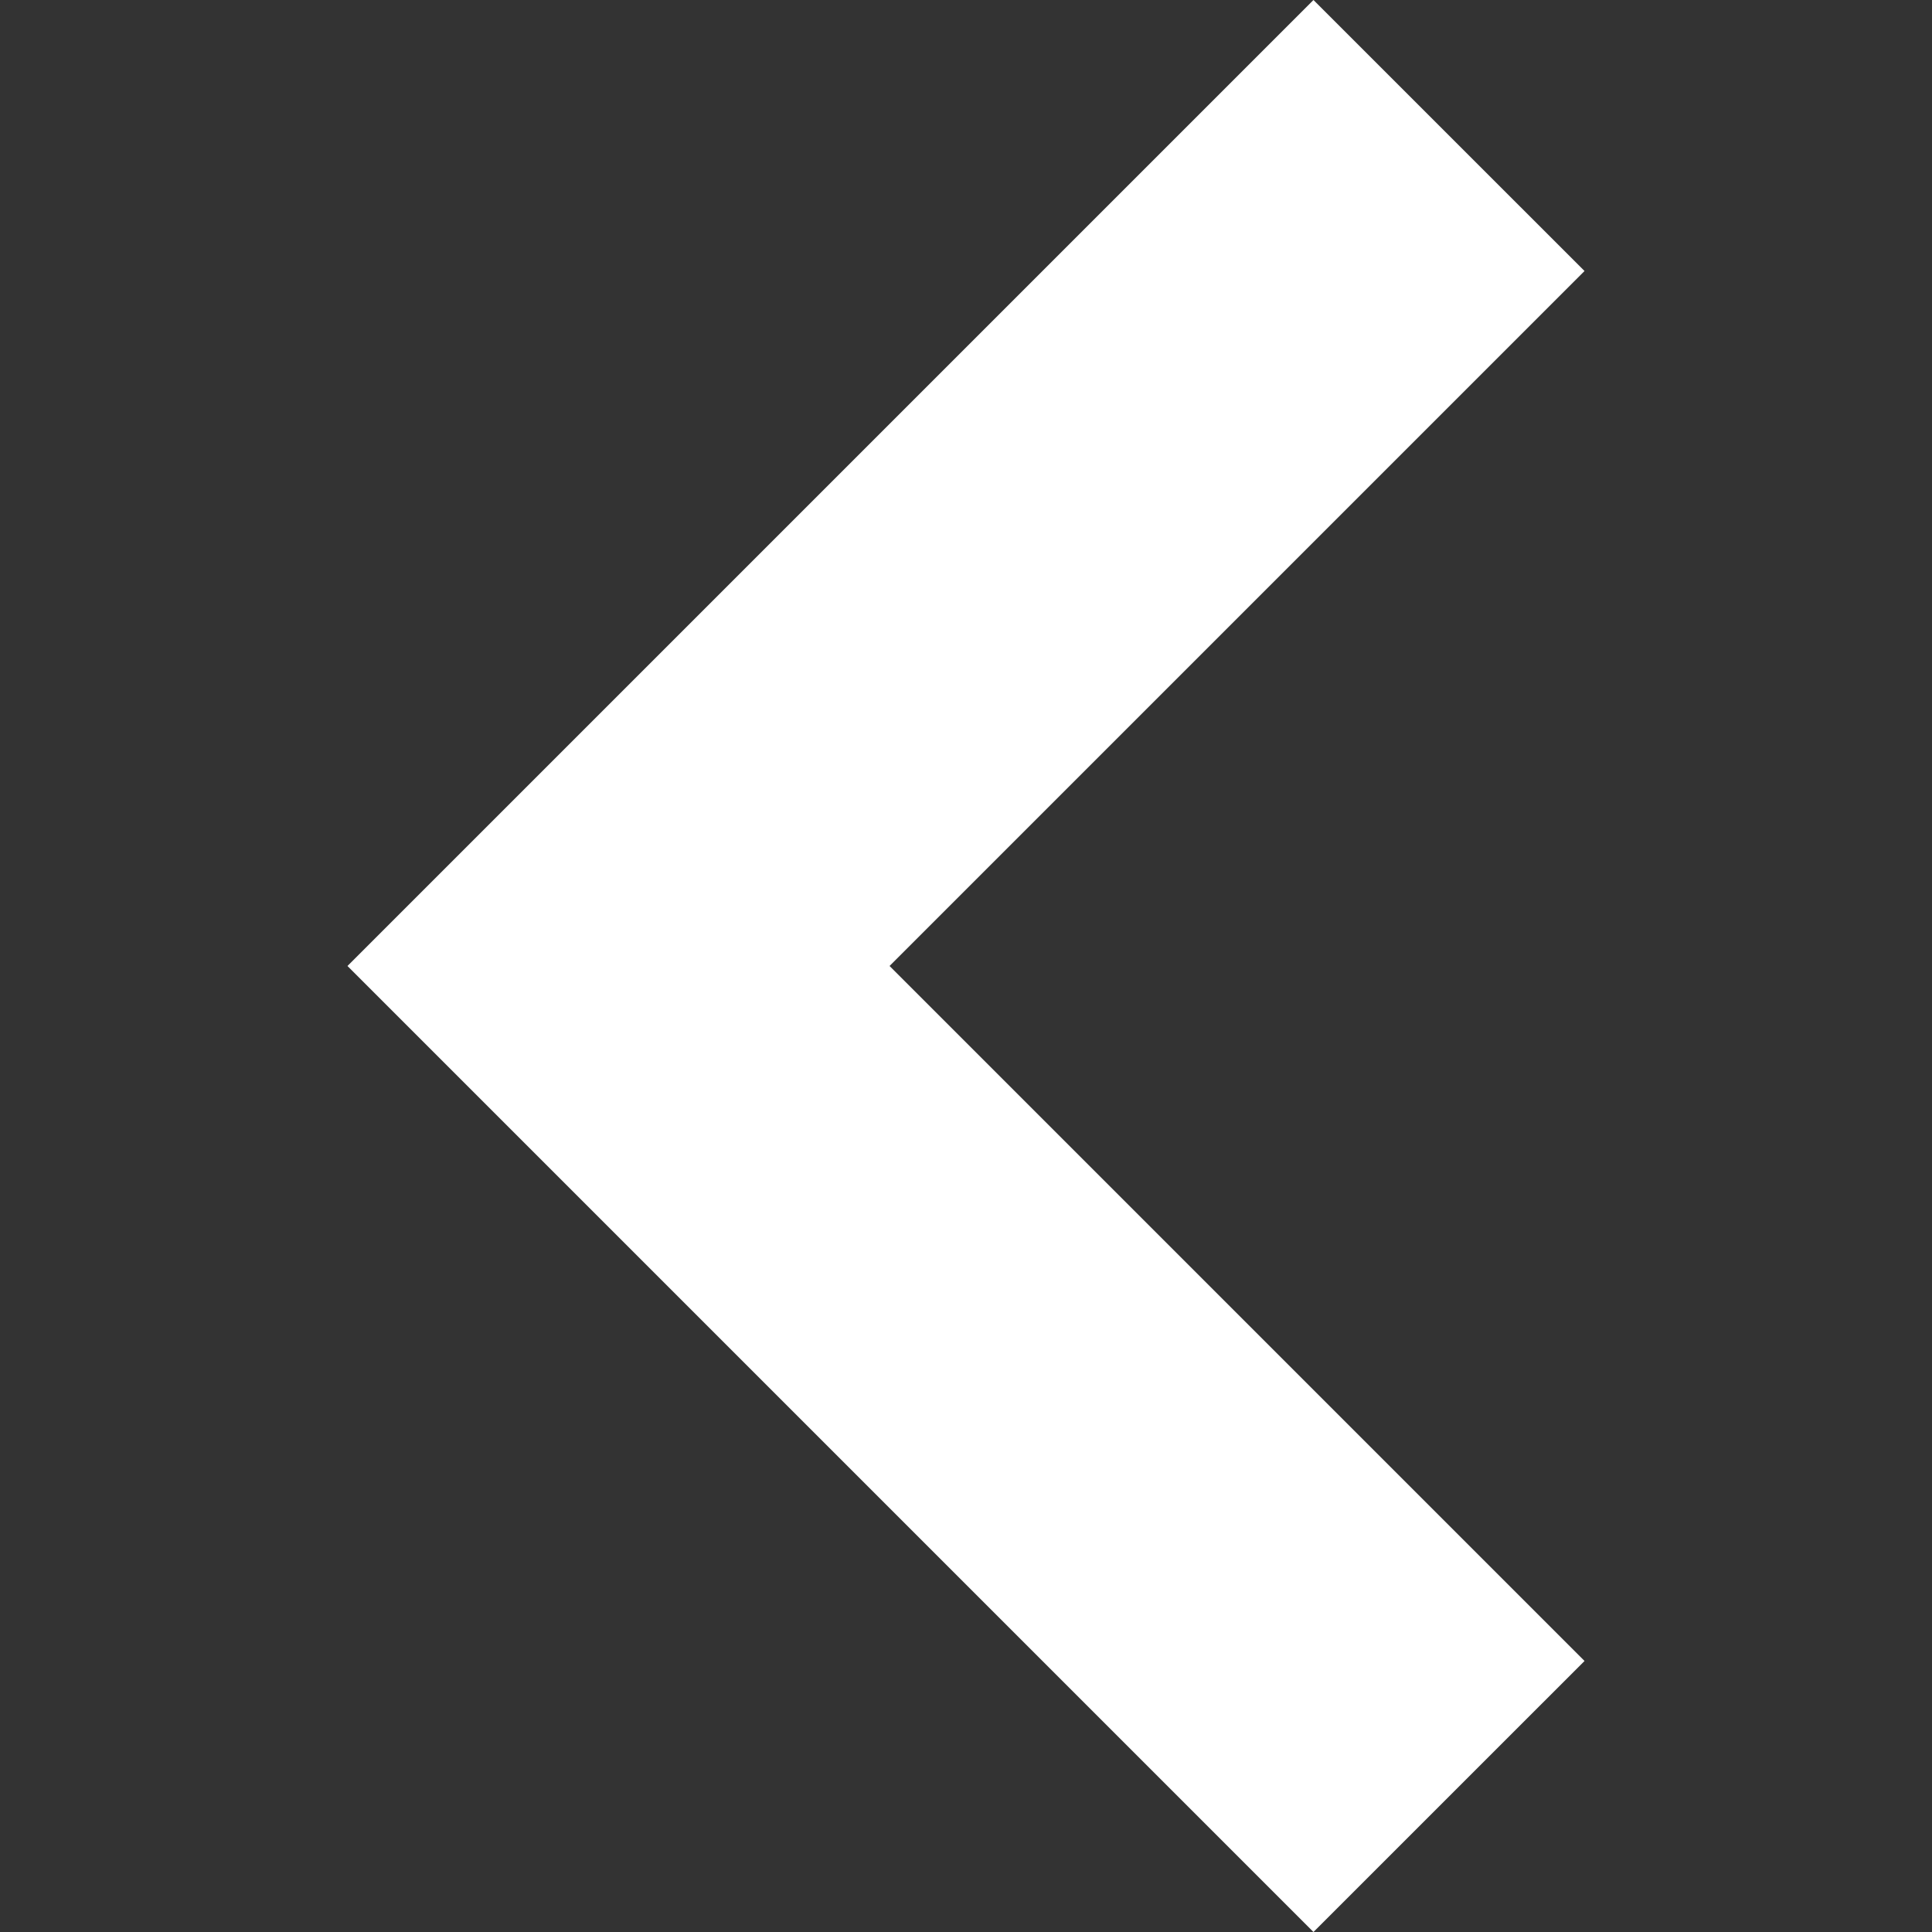<svg width="256" height="256" viewBox="0 0 256 256" fill="none" xmlns="http://www.w3.org/2000/svg">
<rect x="0" y="0" width="256" height="256" fill="#333333" stroke="none"/>
<path d="M174.042 0L209.958 35.911L117.871 127.998L209.958 220.089L174.042 256L46.042 127.998L174.042 0Z" fill="white"/>
</svg>
